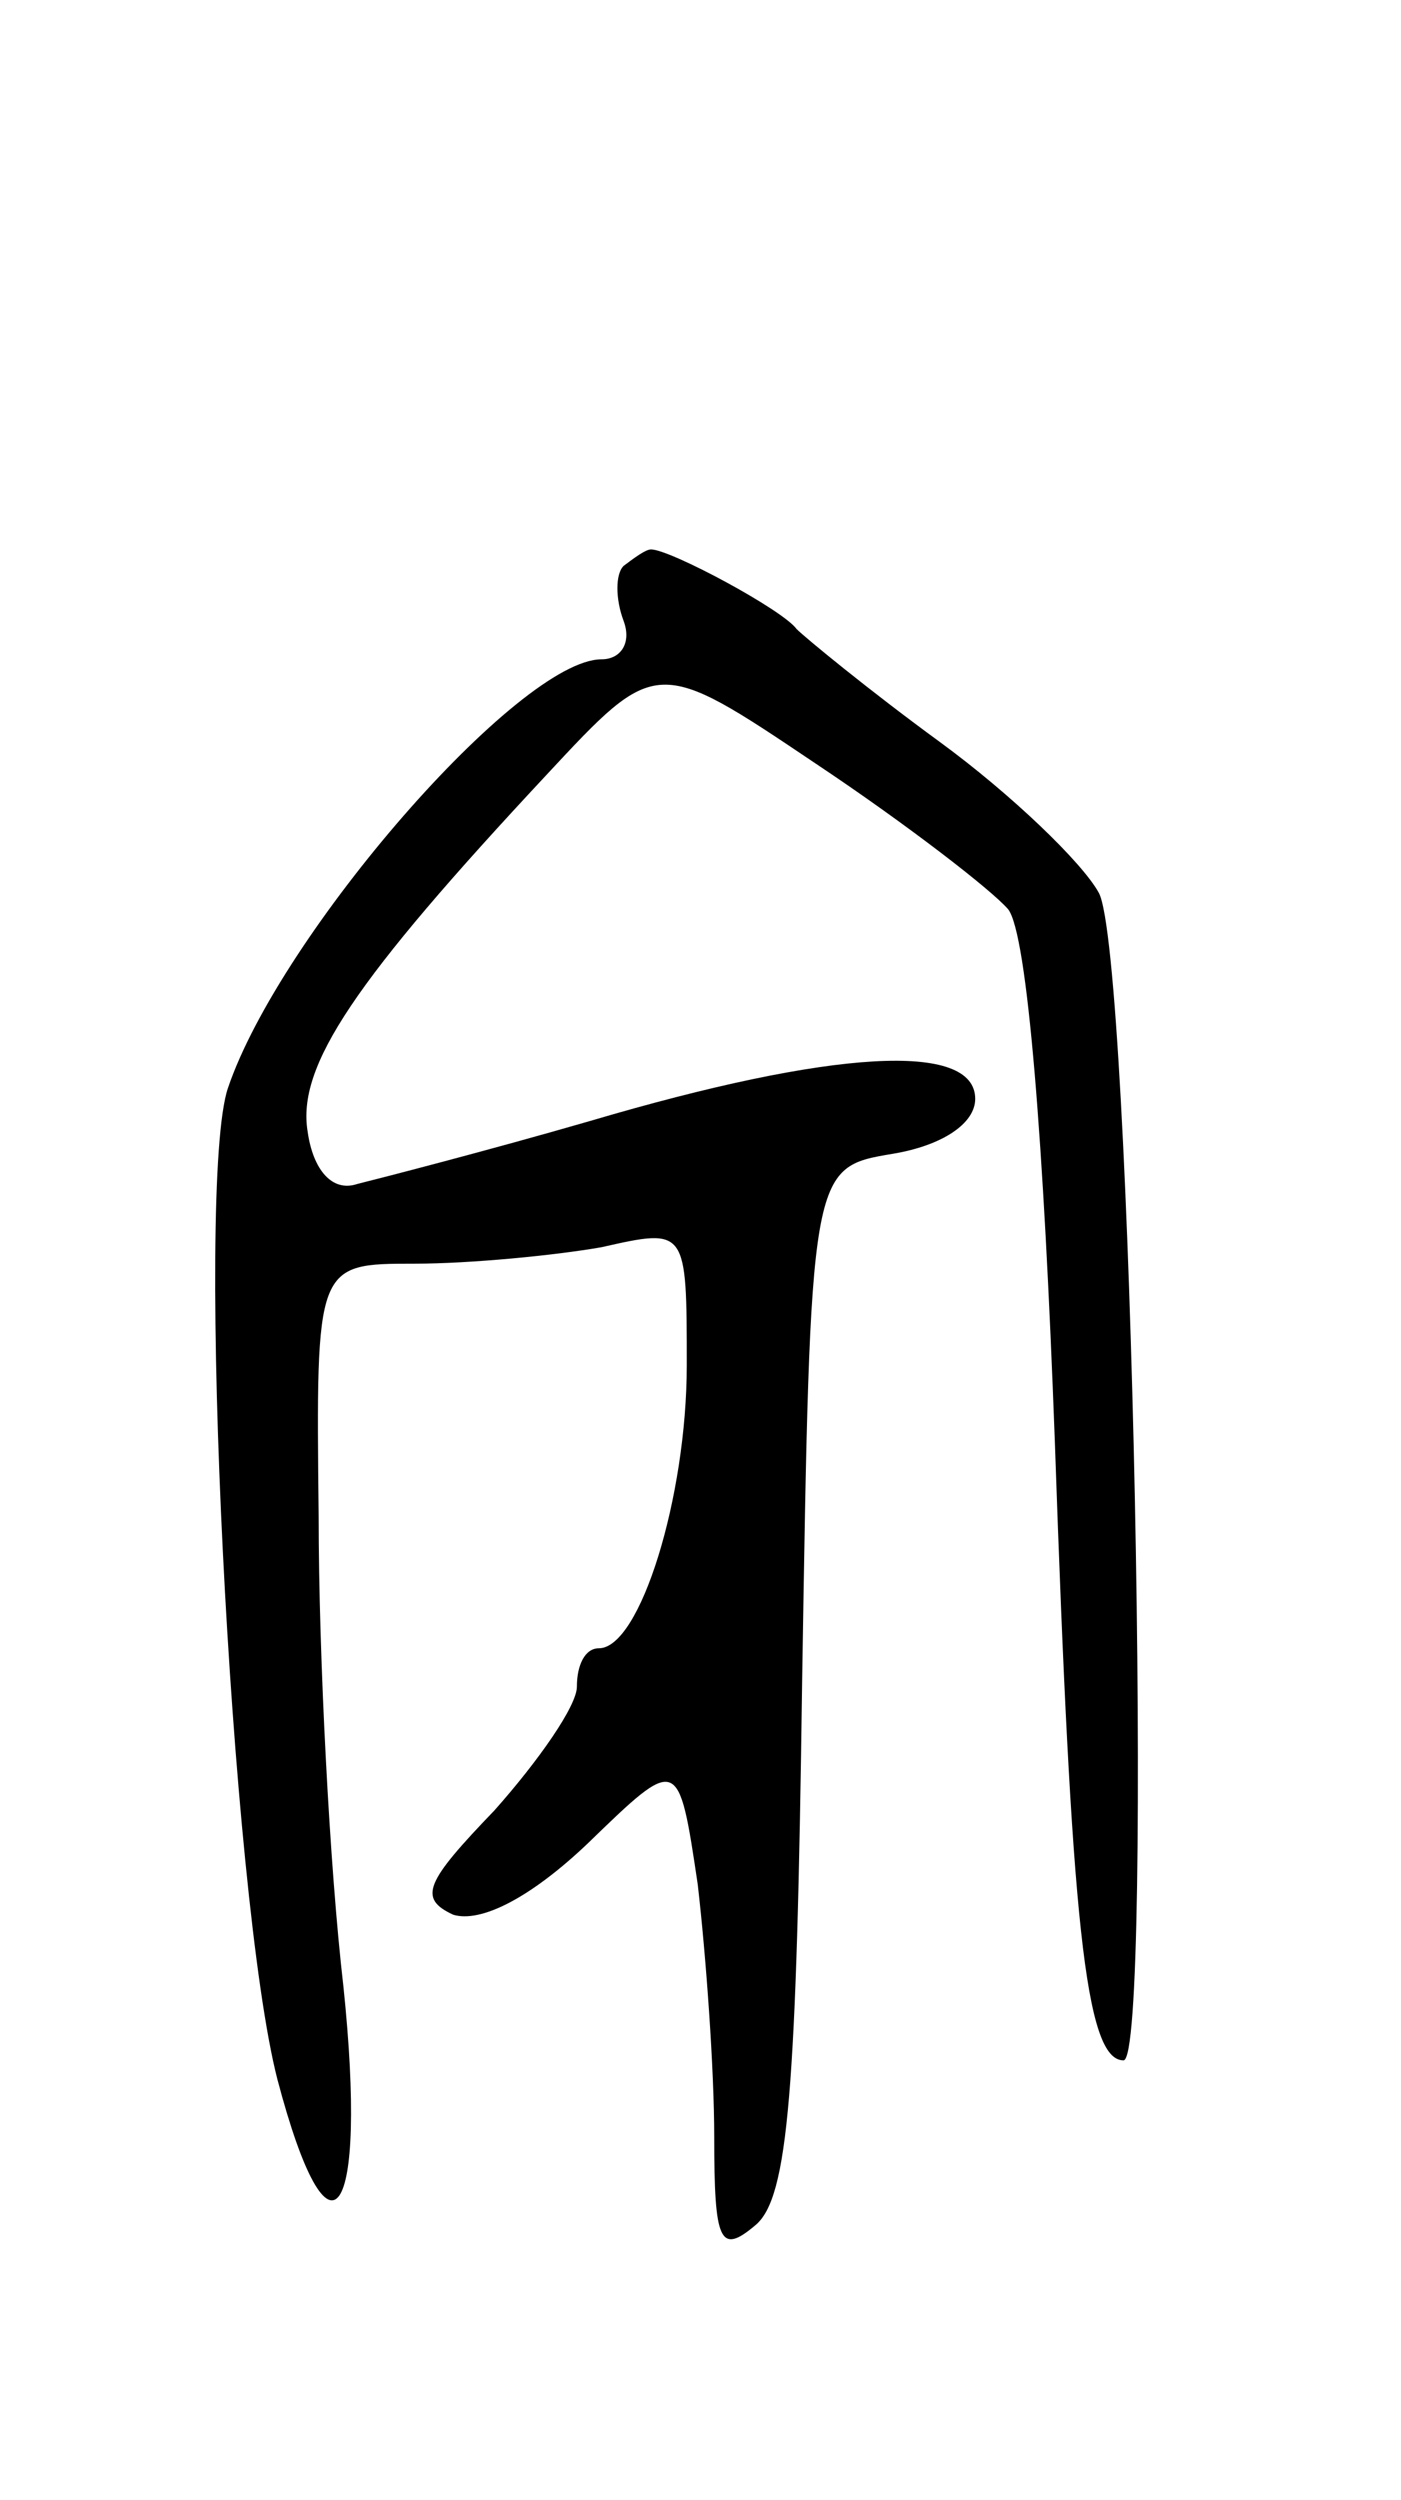 <svg version="1.0" xmlns="http://www.w3.org/2000/svg"
 width="51pt" height="91pt" viewBox="0 0 51 91"
 preserveAspectRatio="xMidYMid meet">
<g transform="translate(0,91) scale(0.1,-0.1)"
fill="#000000" stroke="none">
<path d="M227 704 c-3 -3 -3 -12 0 -20 3 -8 -1 -14 -8 -14 -30 0 -117 -100
-136 -156 -12 -35 1 -295 18 -361 19 -72 33 -52 24 34 -5 43 -9 120 -9 171 -1
92 -1 92 35 92 20 0 51 3 68 6 31 7 31 7 31 -43 0 -48 -17 -103 -32 -103 -5 0
-8 -6 -8 -14 0 -7 -14 -27 -30 -45 -25 -26 -28 -32 -15 -38 10 -3 28 6 49 26
33 32 33 32 40 -15 3 -26 6 -67 6 -92 0 -38 2 -43 15 -32 12 10 15 49 17 198
3 187 3 187 33 192 18 3 30 11 30 20 0 21 -52 18 -140 -8 -38 -11 -77 -21 -85
-23 -9 -3 -16 5 -18 19 -4 24 17 55 87 130 40 43 40 43 98 4 33 -22 64 -46 70
-53 7 -9 13 -85 17 -194 6 -174 11 -225 25 -225 11 0 3 403 -9 425 -6 11 -32
36 -58 55 -26 19 -49 38 -52 41 -5 7 -46 29 -53 29 -2 0 -6 -3 -10 -6z"/>
</g>
</svg>
